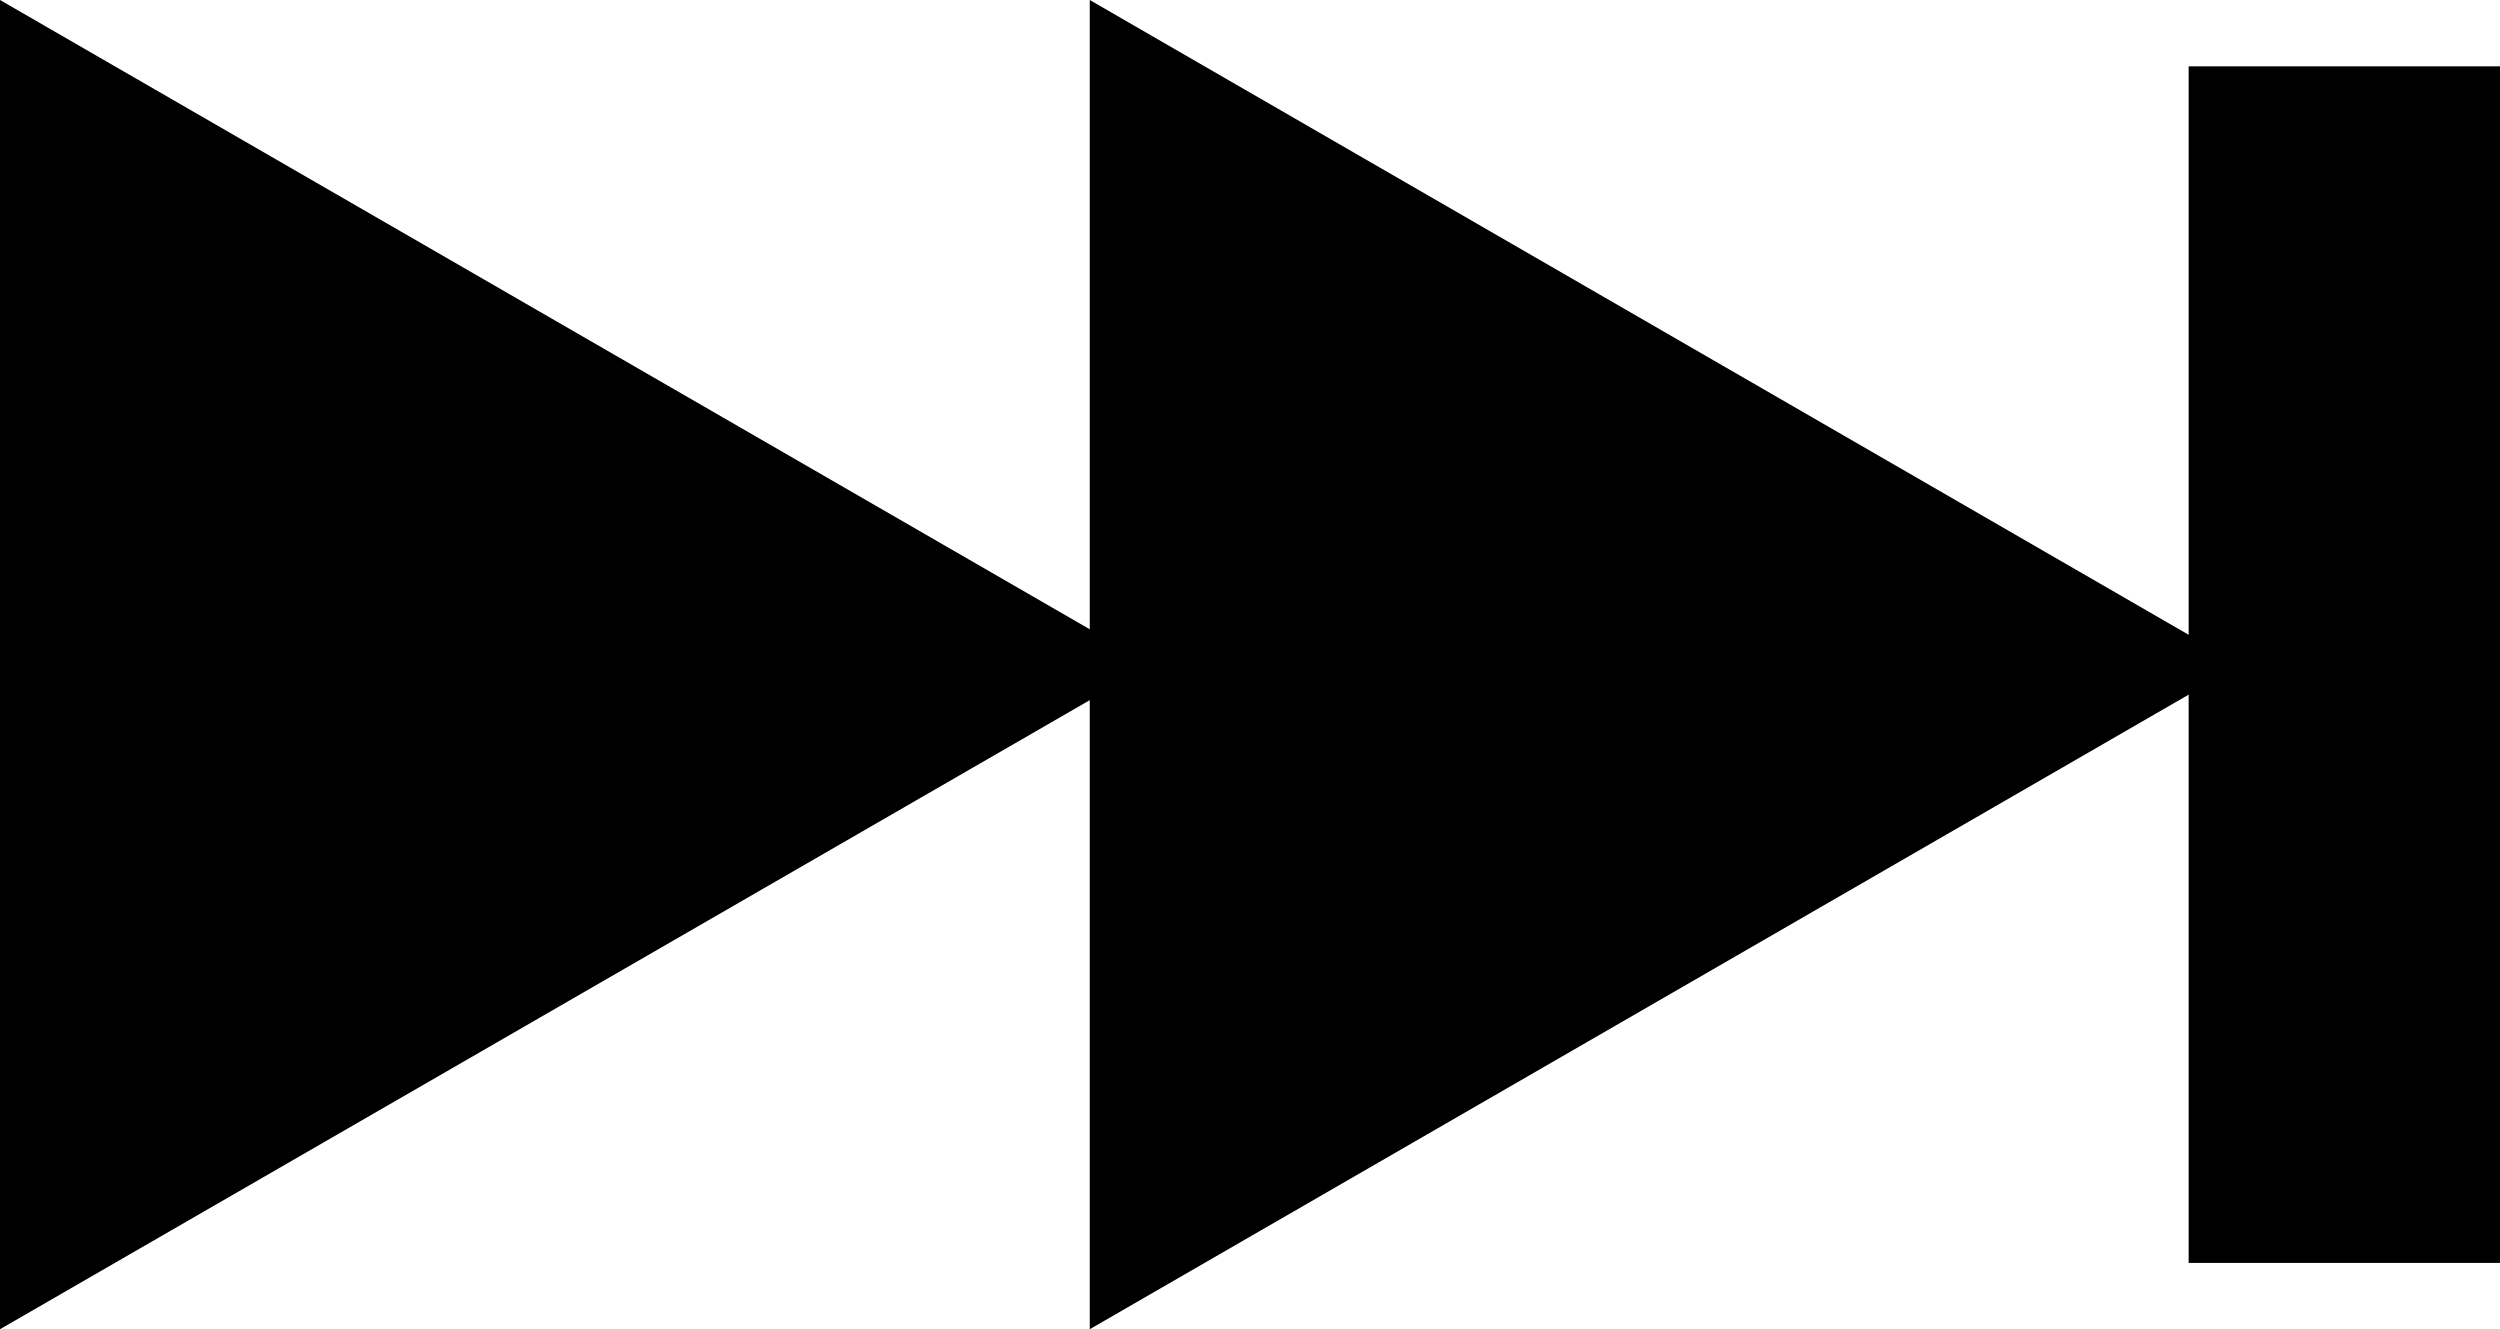 <?xml version="1.0" encoding="UTF-8" standalone="no"?>
<!-- Generated by IcoMoon.io -->

<svg
   xmlns:dc="http://purl.org/dc/elements/1.1/"
   xmlns:cc="http://creativecommons.org/ns#"
   xmlns:rdf="http://www.w3.org/1999/02/22-rdf-syntax-ns#"
   xmlns:svg="http://www.w3.org/2000/svg"
   xmlns="http://www.w3.org/2000/svg"
   xmlns:sodipodi="http://sodipodi.sourceforge.net/DTD/sodipodi-0.dtd"
   xmlns:inkscape="http://www.inkscape.org/namespaces/inkscape"
   version="1.1"
   width="188.081"
   height="100"
   viewBox="0 0 188.081 100"
   id="svg10"
   sodipodi:docname="fast_forward.svg"
   inkscape:version="0.92.2 5c3e80d, 2017-08-06">
  <defs
     id="defs14" />
  <sodipodi:namedview
     pagecolor="#ffffff"
     bordercolor="#666666"
     borderopacity="1"
     objecttolerance="10"
     gridtolerance="10"
     guidetolerance="10"
     inkscape:pageopacity="0"
     inkscape:pageshadow="2"
     inkscape:window-width="745"
     inkscape:window-height="480"
     id="namedview12"
     showgrid="false"
     fit-margin-top="0"
     fit-margin-left="0"
     fit-margin-right="0"
     fit-margin-bottom="0"
     inkscape:zoom="0.4609375"
     inkscape:cx="94.04052"
     inkscape:cy="49.9995"
     inkscape:window-x="0"
     inkscape:window-y="0"
     inkscape:window-maximized="0"
     inkscape:current-layer="svg10" />
  <g
     id="g2"
     transform="matrix(0.418,0,0,0.418,-12.999,-57.039)" />
  <path
     d="M 0,0 86.603,50.009 0,100 Z"
     id="path4"
     inkscape:connector-curvature="0"
     style="stroke-width:0.418" />
  <path
     d="M 81.984,0 168.557,50.009 81.984,100 Z"
     id="path6"
     inkscape:connector-curvature="0"
     style="stroke-width:0.418" />
  <path
     d="m 164.657,4.992 h 23.424 v 90.02 h -23.424 z"
     id="path8"
     inkscape:connector-curvature="0"
     style="stroke-width:0.418" />
</svg>
